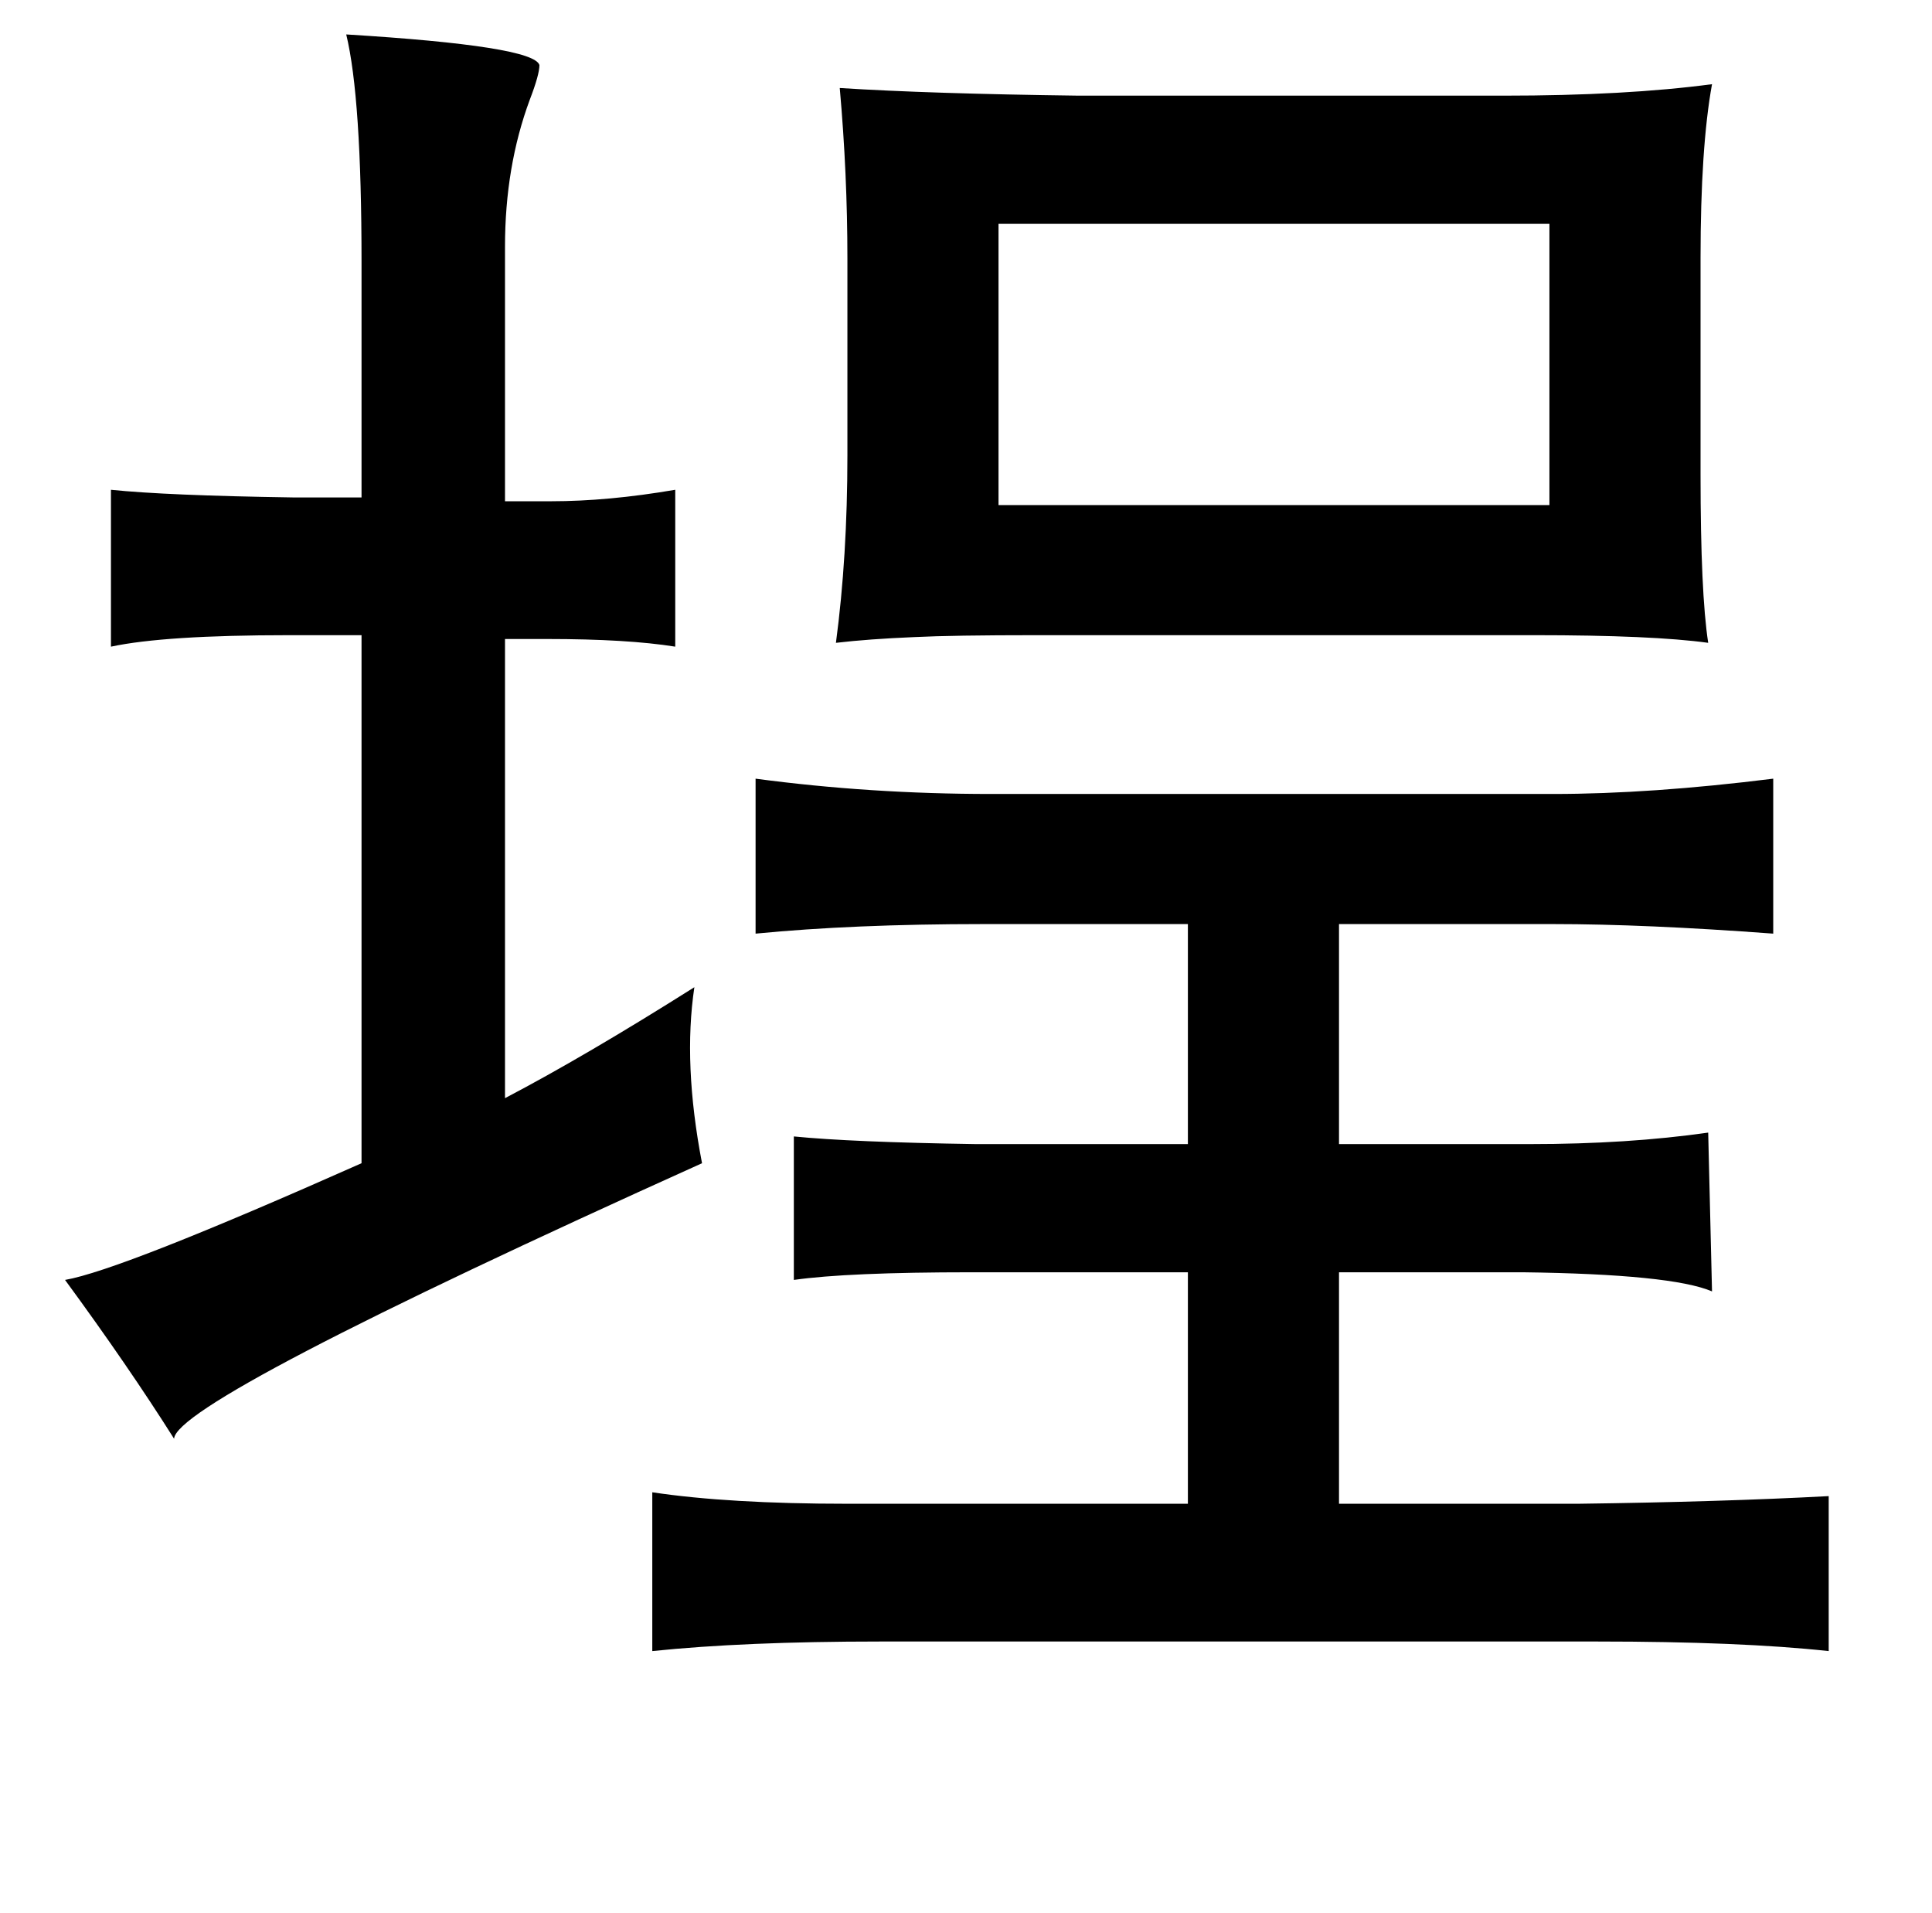 <?xml version="1.0" standalone="no"?>
<!DOCTYPE svg PUBLIC "-//W3C//DTD SVG 1.1//EN" "http://www.w3.org/Graphics/SVG/1.1/DTD/svg11.dtd" >
<svg xmlns="http://www.w3.org/2000/svg" xmlns:xlink="http://www.w3.org/1999/xlink" version="1.1" viewBox="-10 0 1010 1000">
   <path fill="currentColor"
d="M885 44q-6 33 -6 91v113q0 62 4 88q-29 -4 -91 -4h-123h-137q-44 0 -64 1q-24 1 -41 3q6 -45 6 -98v-103q0 -44 -4 -89q47 3 125 4h222q64 0 109 -6zM512 117v147h288v-147h-288zM385 407q60 8 123 8h294q51 0 115 -8v81q-67 -5 -115 -5h-112v115h100q51 0 93 -6l2 83
q-21 -9 -99 -10h-96v121h125q75 -1 131 -4v81q-46 -5 -121 -5h-252h-123q-71 0 -119 5v-83q40 6 102 6h178v-121h-113q-65 0 -93 4v-75q30 3 95 4h111v-115h-107q-68 0 -119 5v-81zM171 18q98 6 101 16q0 5 -5 18q-13 35 -13 77v133h24q30 0 65 -6v82q-25 -4 -67 -4h-22v240
q42 -22 99 -58q-6 40 4 92q-275 124 -276 144q-24 -38 -57 -83q29 -5 155 -61v-276h-38q-65 0 -93 6v-82q29 3 95 4h36v-123q0 -86 -8 -119z" />
</svg>
